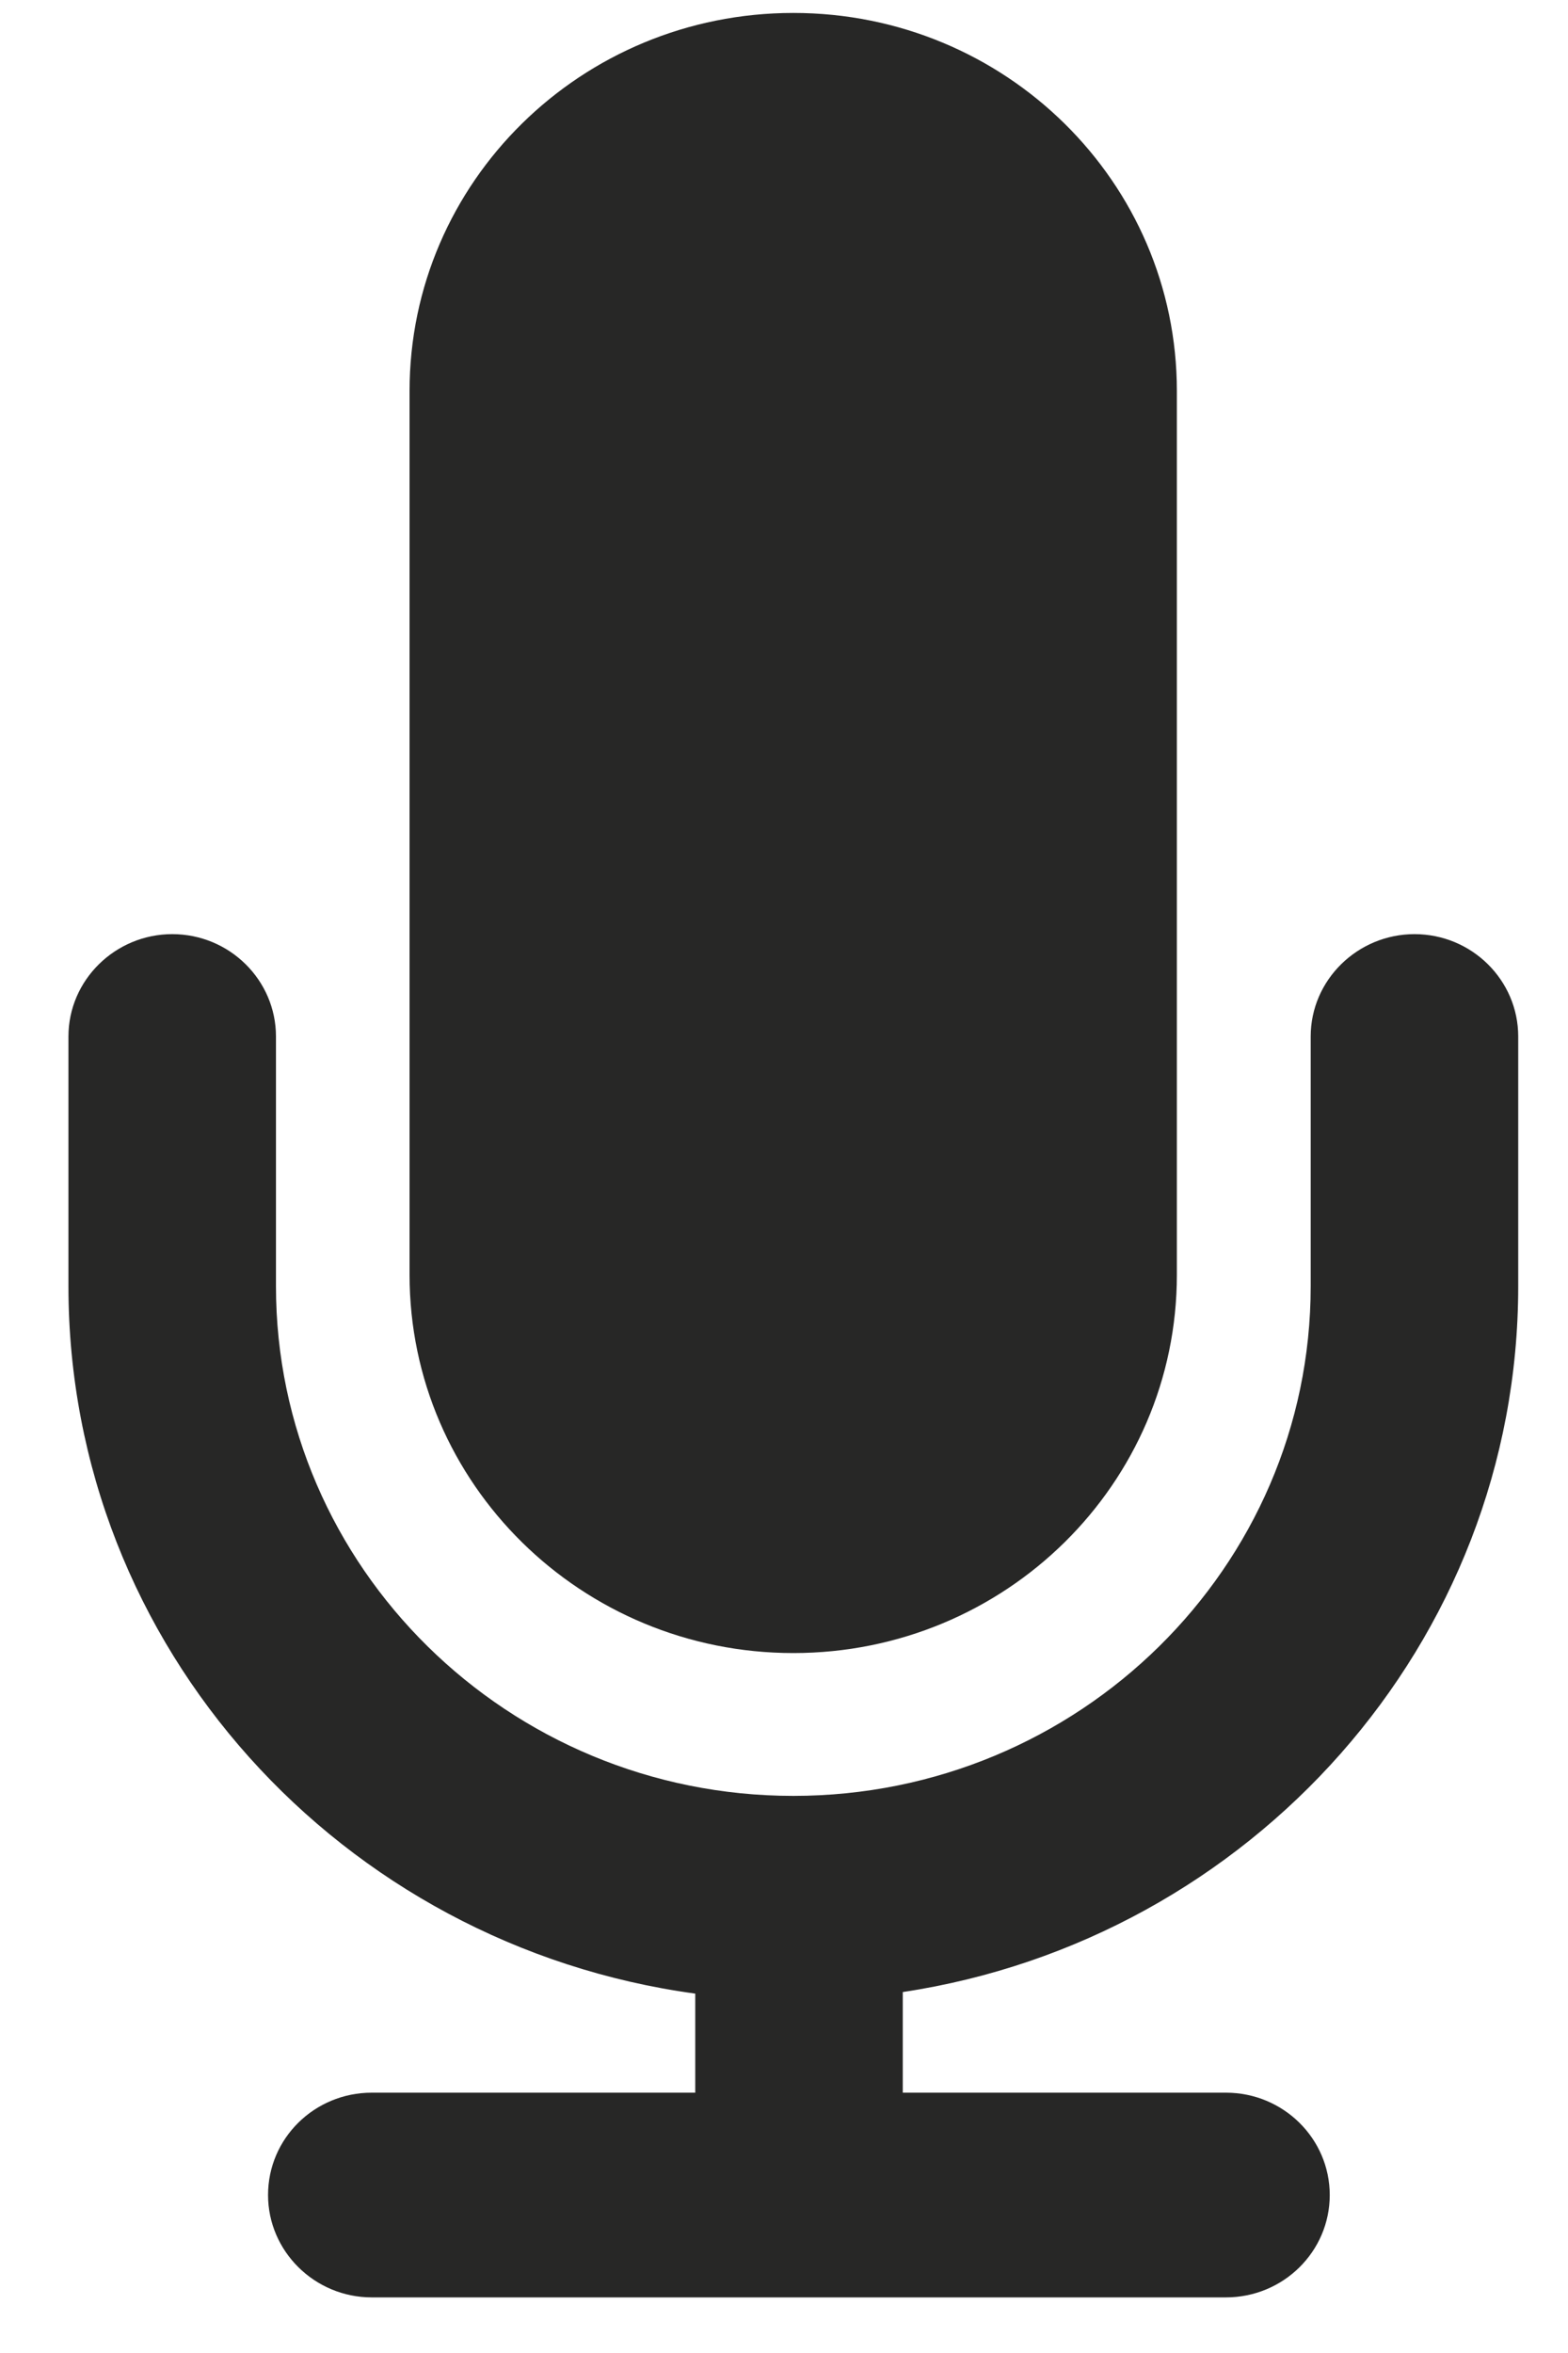 <?xml version="1.0" encoding="UTF-8" standalone="no"?>
<svg width="20px" height="30px" viewBox="0 0 20 30" version="1.1" xmlns="http://www.w3.org/2000/svg" xmlns:xlink="http://www.w3.org/1999/xlink">
    <!-- Generator: Sketch 41.2 (35397) - http://www.bohemiancoding.com/sketch -->
    <title>Group</title>
    <desc>Created with Sketch.</desc>
    <defs></defs>
    <g id="05.100.00-OpenSource-Amplitude" stroke="none" stroke-width="1" fill="none" fill-rule="evenodd">
        <g id="T_05.100.00-521Website_OpenSource-Amplitude" transform="translate(-518, -1355)" fill="#272726">
            <g id="Selling-Points" transform="translate(0, 1143)">
                <g id="Live-Stream" transform="translate(518, 209)">
                    <g id="Content" transform="translate(0.873, 0)">
                        <g id="Group" transform="translate(0, 3.165)">
                            <path d="M9.246,20.911 C11.948,20.911 14.138,18.754 14.138,16.089 L14.138,4.82 C14.138,2.155 11.948,0 9.246,0 C6.544,0 4.351,2.154 4.351,4.82 L4.351,16.089 C4.351,18.752 6.544,20.911 9.246,20.911 L9.246,20.911 Z" id="Shape"></path>
                            <path d="M18.492,16.234 L18.492,13.05 C18.492,12.331 17.899,11.745 17.169,11.745 C16.445,11.745 15.845,12.328 15.845,13.05 L15.845,16.234 C15.845,19.819 12.886,22.732 9.246,22.732 C5.606,22.732 2.647,19.815 2.647,16.234 L2.647,13.05 C2.647,12.331 2.054,11.745 1.324,11.745 C0.6,11.745 0,12.328 0,13.05 L0,16.234 C0,20.839 3.484,24.638 7.995,25.253 L7.995,26.516 L3.869,26.516 C3.139,26.516 2.546,27.097 2.546,27.821 C2.546,28.537 3.139,29.126 3.869,29.126 L14.764,29.126 C15.495,29.126 16.088,28.542 16.088,27.821 C16.088,27.101 15.495,26.516 14.764,26.516 L10.642,26.516 L10.642,25.233 C15.075,24.565 18.492,20.788 18.492,16.234 L18.492,16.234 Z" id="Shape"></path>
                        </g>
                    </g>
                </g>
            </g>
        </g>
    </g>
</svg>